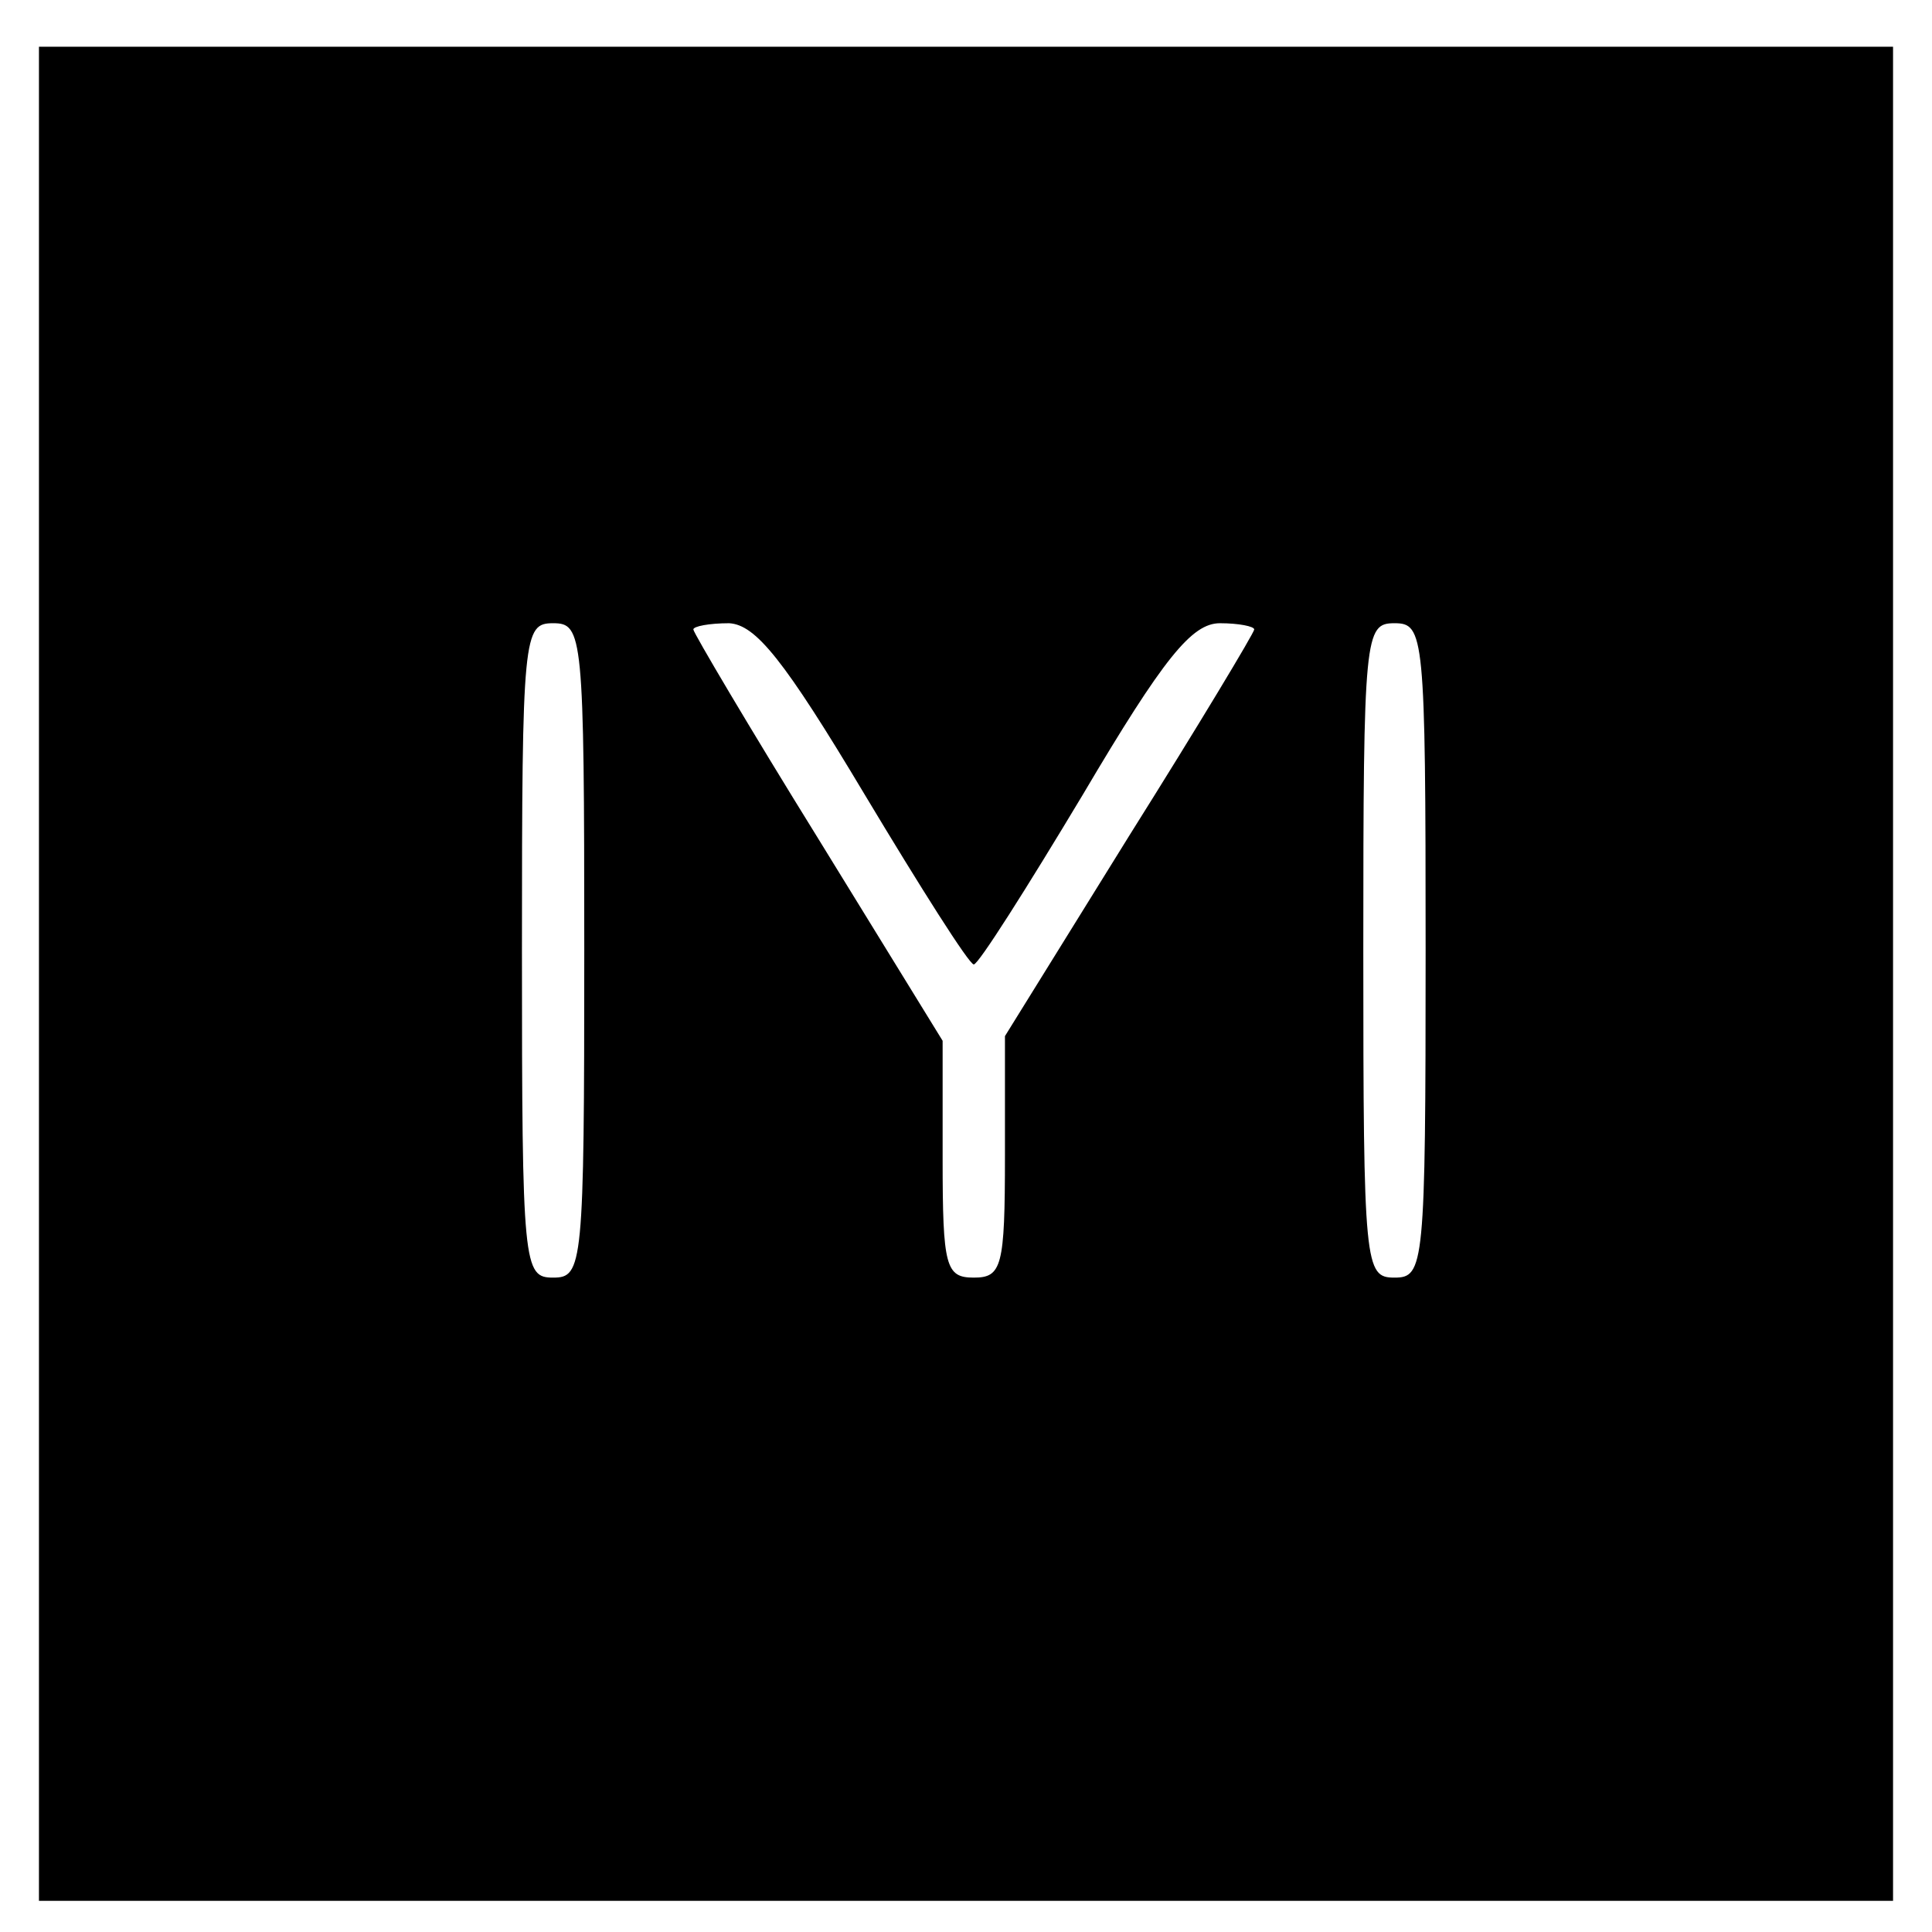 <?xml version="1.0" standalone="no"?>
<!DOCTYPE svg PUBLIC "-//W3C//DTD SVG 20010904//EN"
 "http://www.w3.org/TR/2001/REC-SVG-20010904/DTD/svg10.dtd">
<svg version="1.0" xmlns="http://www.w3.org/2000/svg"
 width="99pt" height="99pt" viewBox="0 0 123 124"
 preserveAspectRatio="xMidYMid meet">

<g transform="translate(0,124) scale(0.1,-0.1)"
fill="#000000" stroke="none">
<path d="M20 615 l0 -595 595 0 595 0 0 595 0 595 -595 0 -595 0 0 -595z m350
15 c0 -203 -1 -210 -20 -210 -19 0 -20 7 -20 210 0 203 1 210 20 210 19 0 20
-7 20 -210z m180 100 c36 -60 67 -109 70 -109 3 0 34 49 70 109 52 88 70 110
88 110 12 0 22 -2 22 -4 0 -2 -36 -62 -80 -132 l-80 -129 0 -77 c0 -71 -2 -78
-20 -78 -18 0 -20 7 -20 76 l0 76 -80 130 c-44 71 -80 132 -80 134 0 2 10 4
23 4 17 -1 35 -23 87 -110z m360 -100 c0 -203 -1 -210 -20 -210 -19 0 -20 7
-20 210 0 203 1 210 20 210 19 0 20 -7 20 -210z"/>
</g>
</svg>
